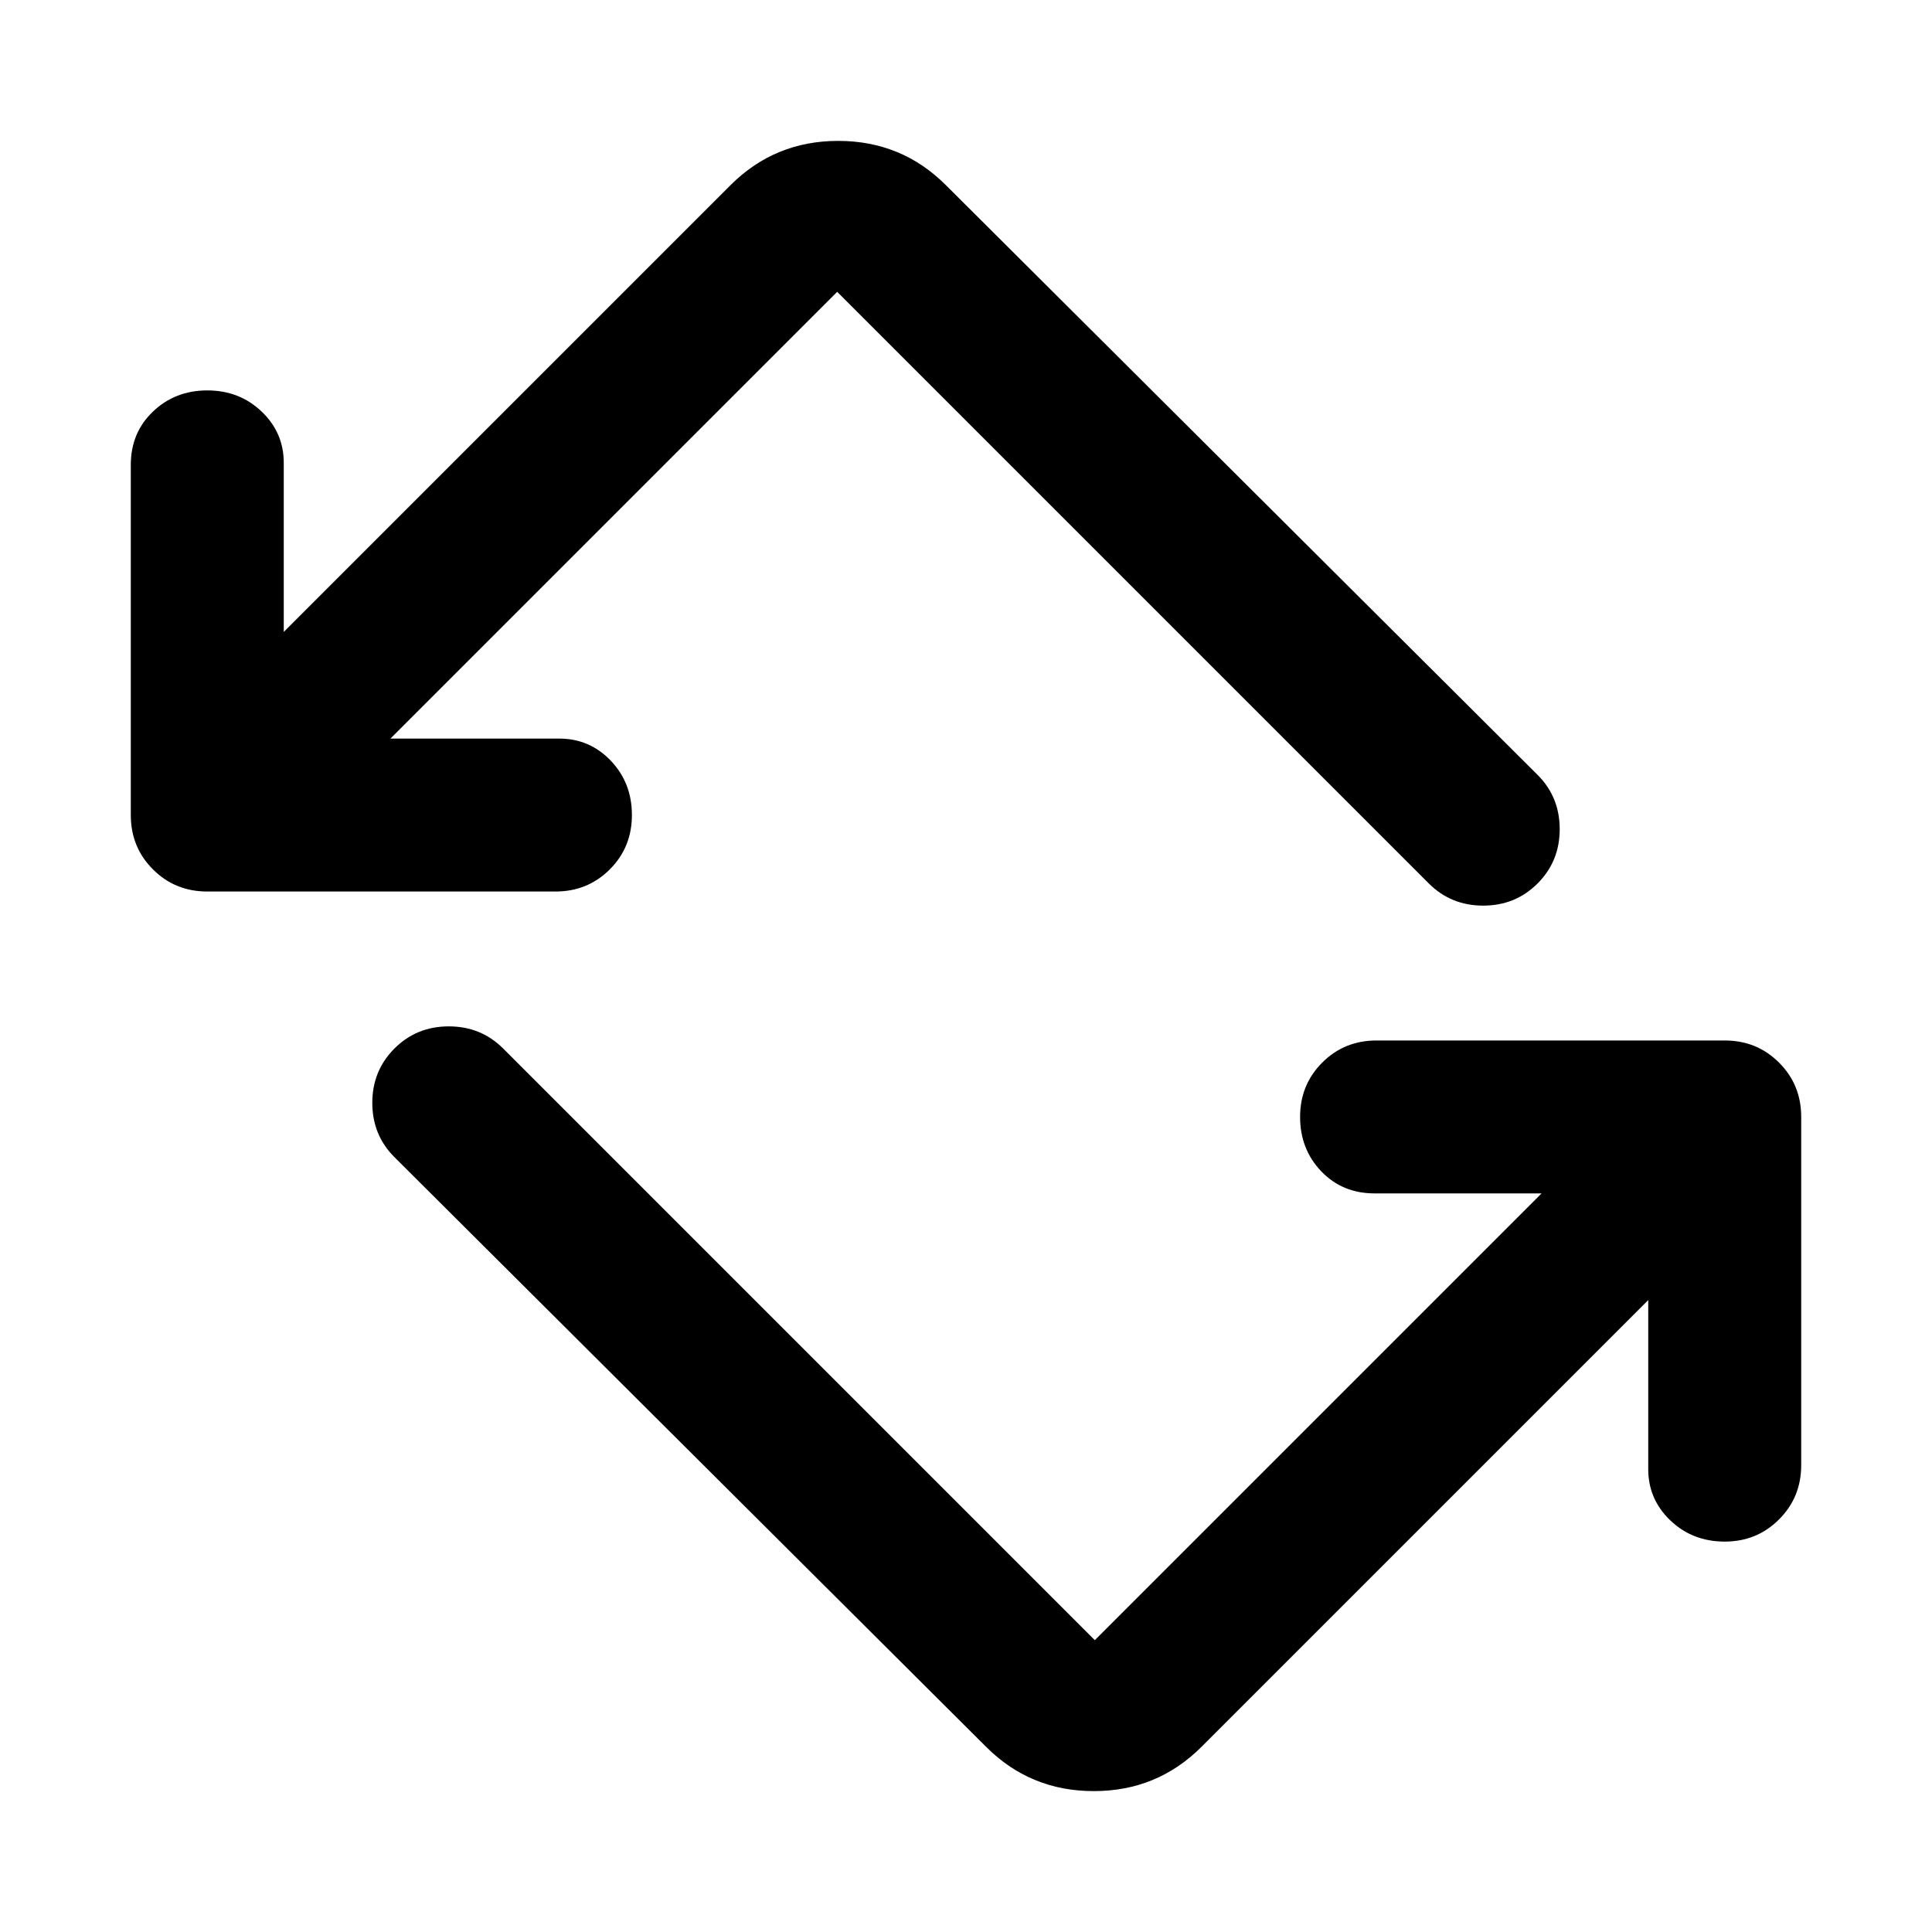 <svg xmlns="http://www.w3.org/2000/svg" height="40" width="40"><path d="M20.417 36.167 8.167 23.958q-.459-.458-.459-1.125 0-.666.459-1.125.458-.458 1.125-.458.666 0 1.125.458l12.25 12.25 9.25-9.25h-3.459q-.666 0-1.104-.458-.437-.458-.437-1.125T27.375 22q.458-.458 1.125-.458h7.208q.667 0 1.125.458.459.458.459 1.125v7.208q0 .667-.459 1.125-.458.459-1.125.459-.666 0-1.125-.438-.458-.437-.458-1.062v-3.5l-9.25 9.25q-.917.916-2.229.916-1.313 0-2.229-.916ZM11.5 18.458H4.292q-.667 0-1.125-.458-.459-.458-.459-1.125v-7.25q0-.667.459-1.104.458-.438 1.125-.438.666 0 1.125.438.458.437.458 1.062v3.5l9.25-9.25q.917-.916 2.229-.916 1.313 0 2.229.916l12.25 12.209q.459.458.459 1.125 0 .666-.459 1.125-.458.458-1.125.458-.666 0-1.125-.458l-12.25-12.25-9.25 9.25h3.5q.625 0 1.063.458.437.458.437 1.125T12.625 18q-.458.458-1.125.458Z"/></svg>